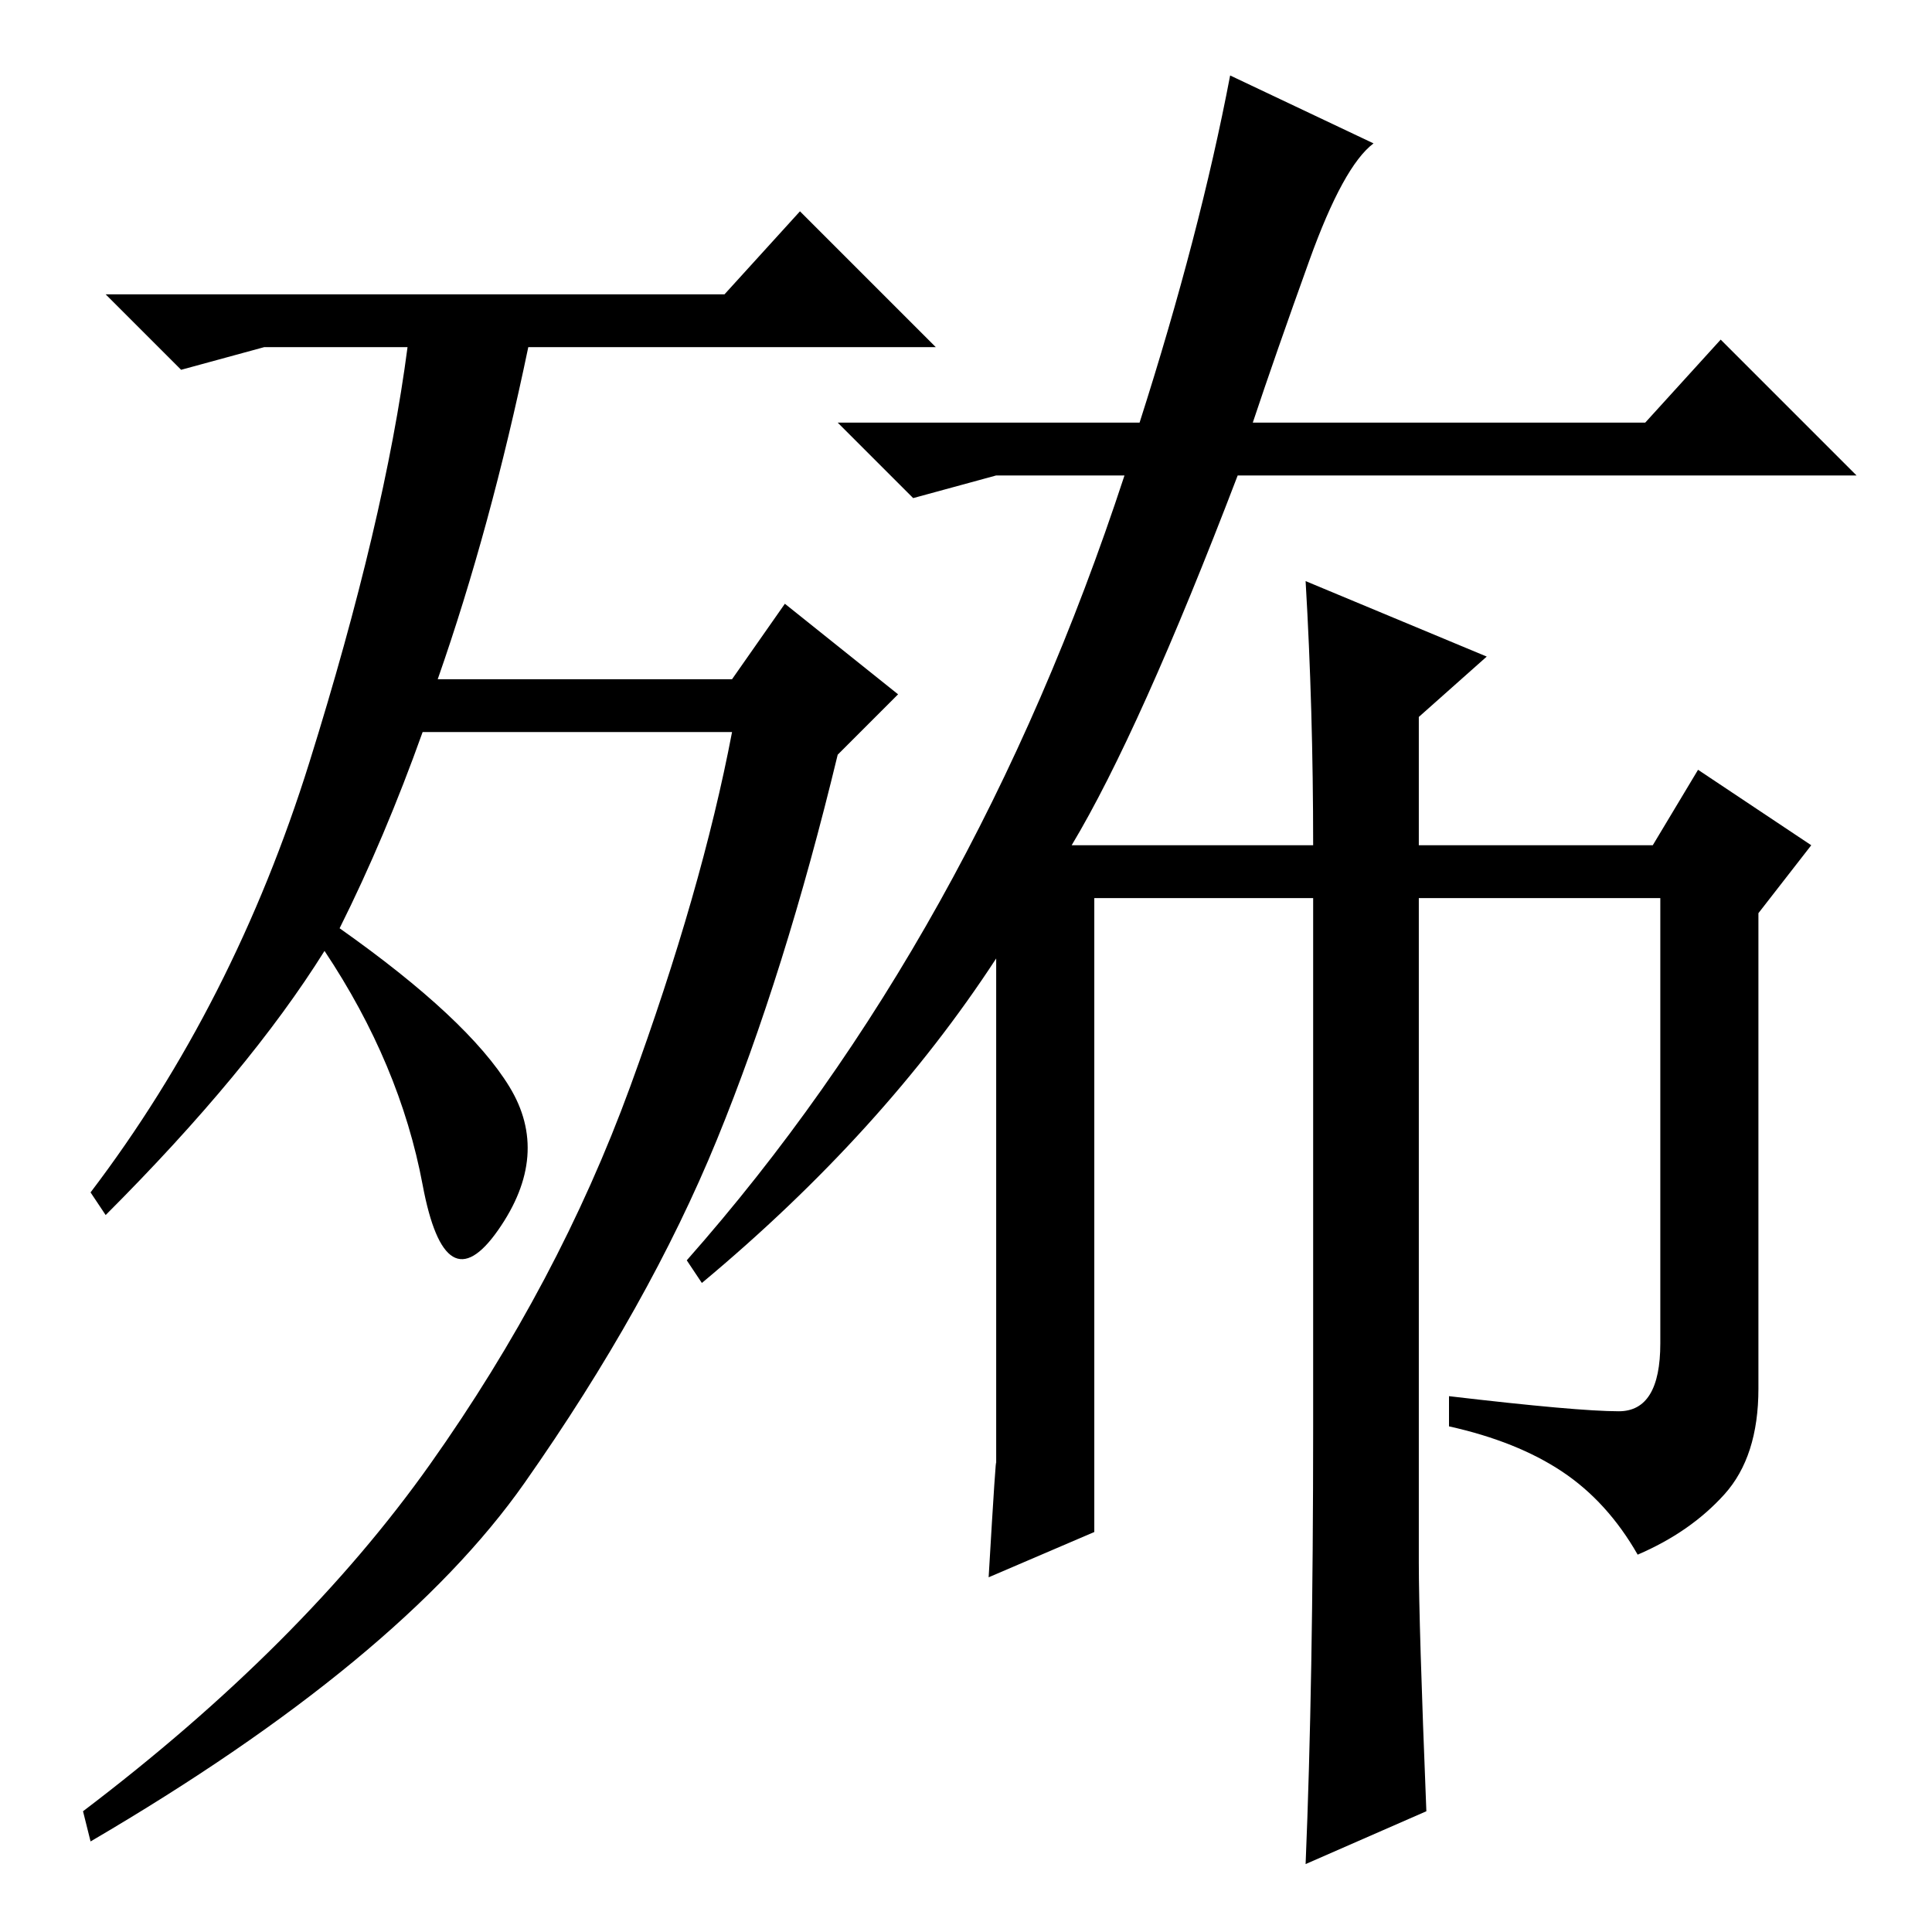 <?xml version="1.0" standalone="no"?>
<!DOCTYPE svg PUBLIC "-//W3C//DTD SVG 1.1//EN" "http://www.w3.org/Graphics/SVG/1.1/DTD/svg11.dtd" >
<svg xmlns="http://www.w3.org/2000/svg" xmlns:xlink="http://www.w3.org/1999/xlink" version="1.1" viewBox="0 -36 256 256">
  <g transform="matrix(1 0 0 -1 0 220)">
   <path fill="currentColor"
d="M45 133q17 -12 22.5 -21t-1.5 -19t-10 6t-13 31q-10 -16 -29 -35l-2 3q19 25 29 57t13 55h-19l-11 -3l-10 10h82l10 11l18 -18h-54q-5 -24 -12 -44h39l7 10l15 -12l-8 -8q-7 -29 -16 -51t-25.5 -45.5t-57.5 -47.5l-1 4q29 22 46 46t26.5 50t13.5 47h-41q-5 -14 -11 -26z
M173.5 221.5q-4.5 -12.5 -7.5 -21.5h52l10 11l18 -18h-82q-13 -34 -22 -49h32q0 18 -1 35l24 -10l-9 -8v-17h31l6 10l15 -10l-7 -9v-63q0 -9 -4.5 -14t-11.5 -8q-4 7 -10 11t-15 6v4q17 -2 22.5 -2t5.5 9v59h-32v-88q0 -8 1 -33l-16 -7q1 24 1 58v70h-29v-84l-14 -6
q1 17 1 15v67q-15 -23 -39 -43l-2 3q38 43 58 104h-17l-11 -3l-10 10h40q8 25 12 46l19 -9q-4 -3 -8.5 -15.5z" />
  </g>

</svg>
